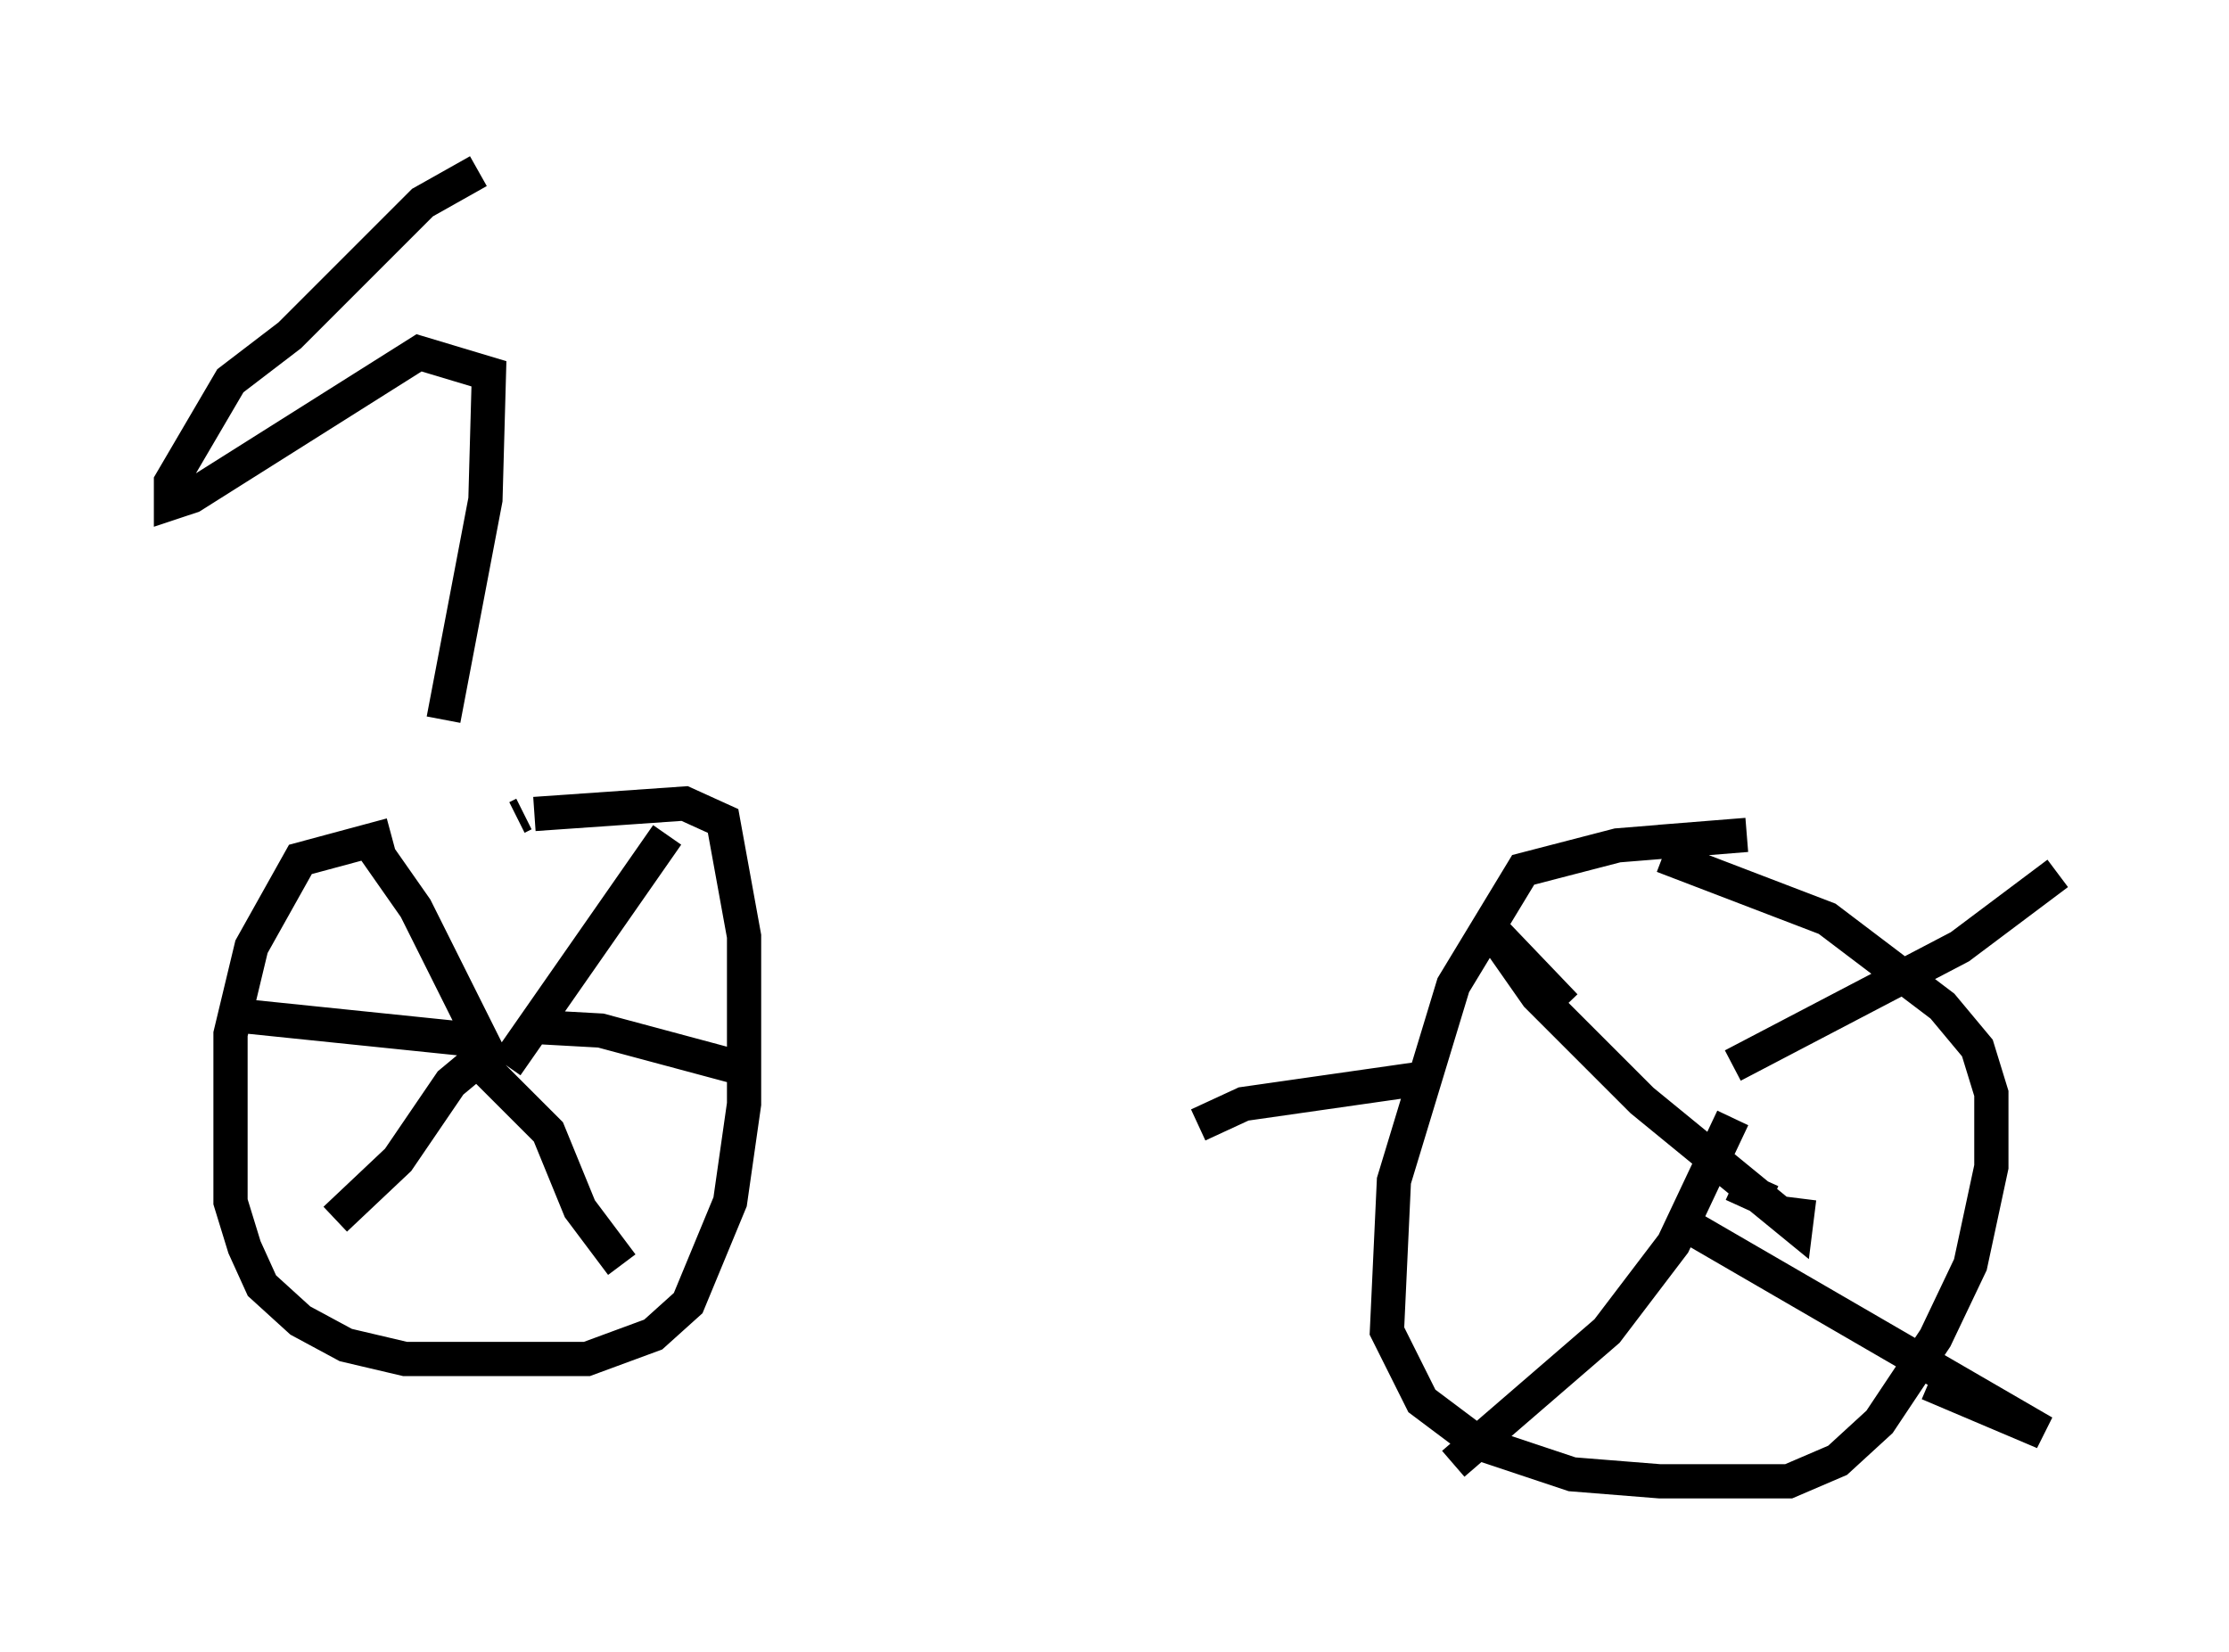 <?xml version="1.0" encoding="utf-8" ?>
<svg baseProfile="full" height="48.282" version="1.1" width="65.126" xmlns="http://www.w3.org/2000/svg" xmlns:ev="http://www.w3.org/2001/xml-events" xmlns:xlink="http://www.w3.org/1999/xlink"><defs /><rect fill="white" height="48.282" width="65.126" x="0" y="0" /><path d="M16.229, 23.784 m-4.798, 0.613 l-2.654, 0.715 -1.429, 2.552 l-0.613, 2.552 0.0, 4.9 l0.408, 1.327 0.51, 1.123 l1.123, 1.021 1.327, 0.715 l1.735, 0.408 5.308, 0.0 l1.94, -0.715 1.021, -0.919 l1.225, -2.96 0.408, -2.858 l0.0, -4.9 -0.613, -3.369 l-1.123, -0.51 -4.39, 0.306 m-0.306, 0.0 l-0.204, 0.102 m-1.021, 7.554 l0.0, 0.0 m0.408, -0.204 l-2.348, -4.696 -1.429, -2.042 m4.083, 6.635 l4.696, -6.738 m-3.777, 5.615 l1.838, 0.102 4.185, 1.123 m-8.269, -0.306 l0.715, 0.306 1.838, 1.838 l0.919, 2.246 1.225, 1.633 m-3.675, -5.921 l-0.715, 0.102 -0.613, 0.51 l-1.531, 2.246 -1.838, 1.735 m4.39, -5.206 l-6.942, -0.715 m41.242, -5.104 l2.552, -0.204 -3.777, 0.306 l-2.756, 0.715 -2.042, 3.369 l-1.735, 5.717 -0.204, 4.39 l1.021, 2.042 1.633, 1.225 l2.756, 0.919 2.552, 0.204 l3.777, 0.0 1.429, -0.613 l1.225, -1.123 1.633, -2.45 l1.021, -2.144 0.613, -2.858 l0.0, -2.144 -0.408, -1.327 l-1.021, -1.225 -3.369, -2.552 l-4.798, -1.838 m0.0, 0.0 l0.0, 0.0 m3.165, 10.106 l-1.123, -0.51 m-4.9, -5.206 l-2.246, -2.348 1.429, 2.042 l3.063, 3.063 4.492, 3.675 l0.102, -0.817 m-1.94, -3.879 l6.635, -3.471 2.858, -2.144 m-9.494, 7.146 l-1.735, 3.675 -1.94, 2.552 l-4.492, 3.879 m6.329, -6.942 l0.715, 0.102 10.208, 5.921 l-3.369, -1.429 m-15.006, -8.881 l-5.002, 0.715 -1.327, 0.613 m-22.05, -11.842 l1.225, -6.431 0.102, -3.675 l-2.042, -0.613 -6.635, 4.185 l-0.613, 0.204 0.0, -0.613 l1.735, -2.96 1.735, -1.327 l3.879, -3.879 1.633, -0.919 " fill="none" stroke="black" stroke-width="1" /></svg>
